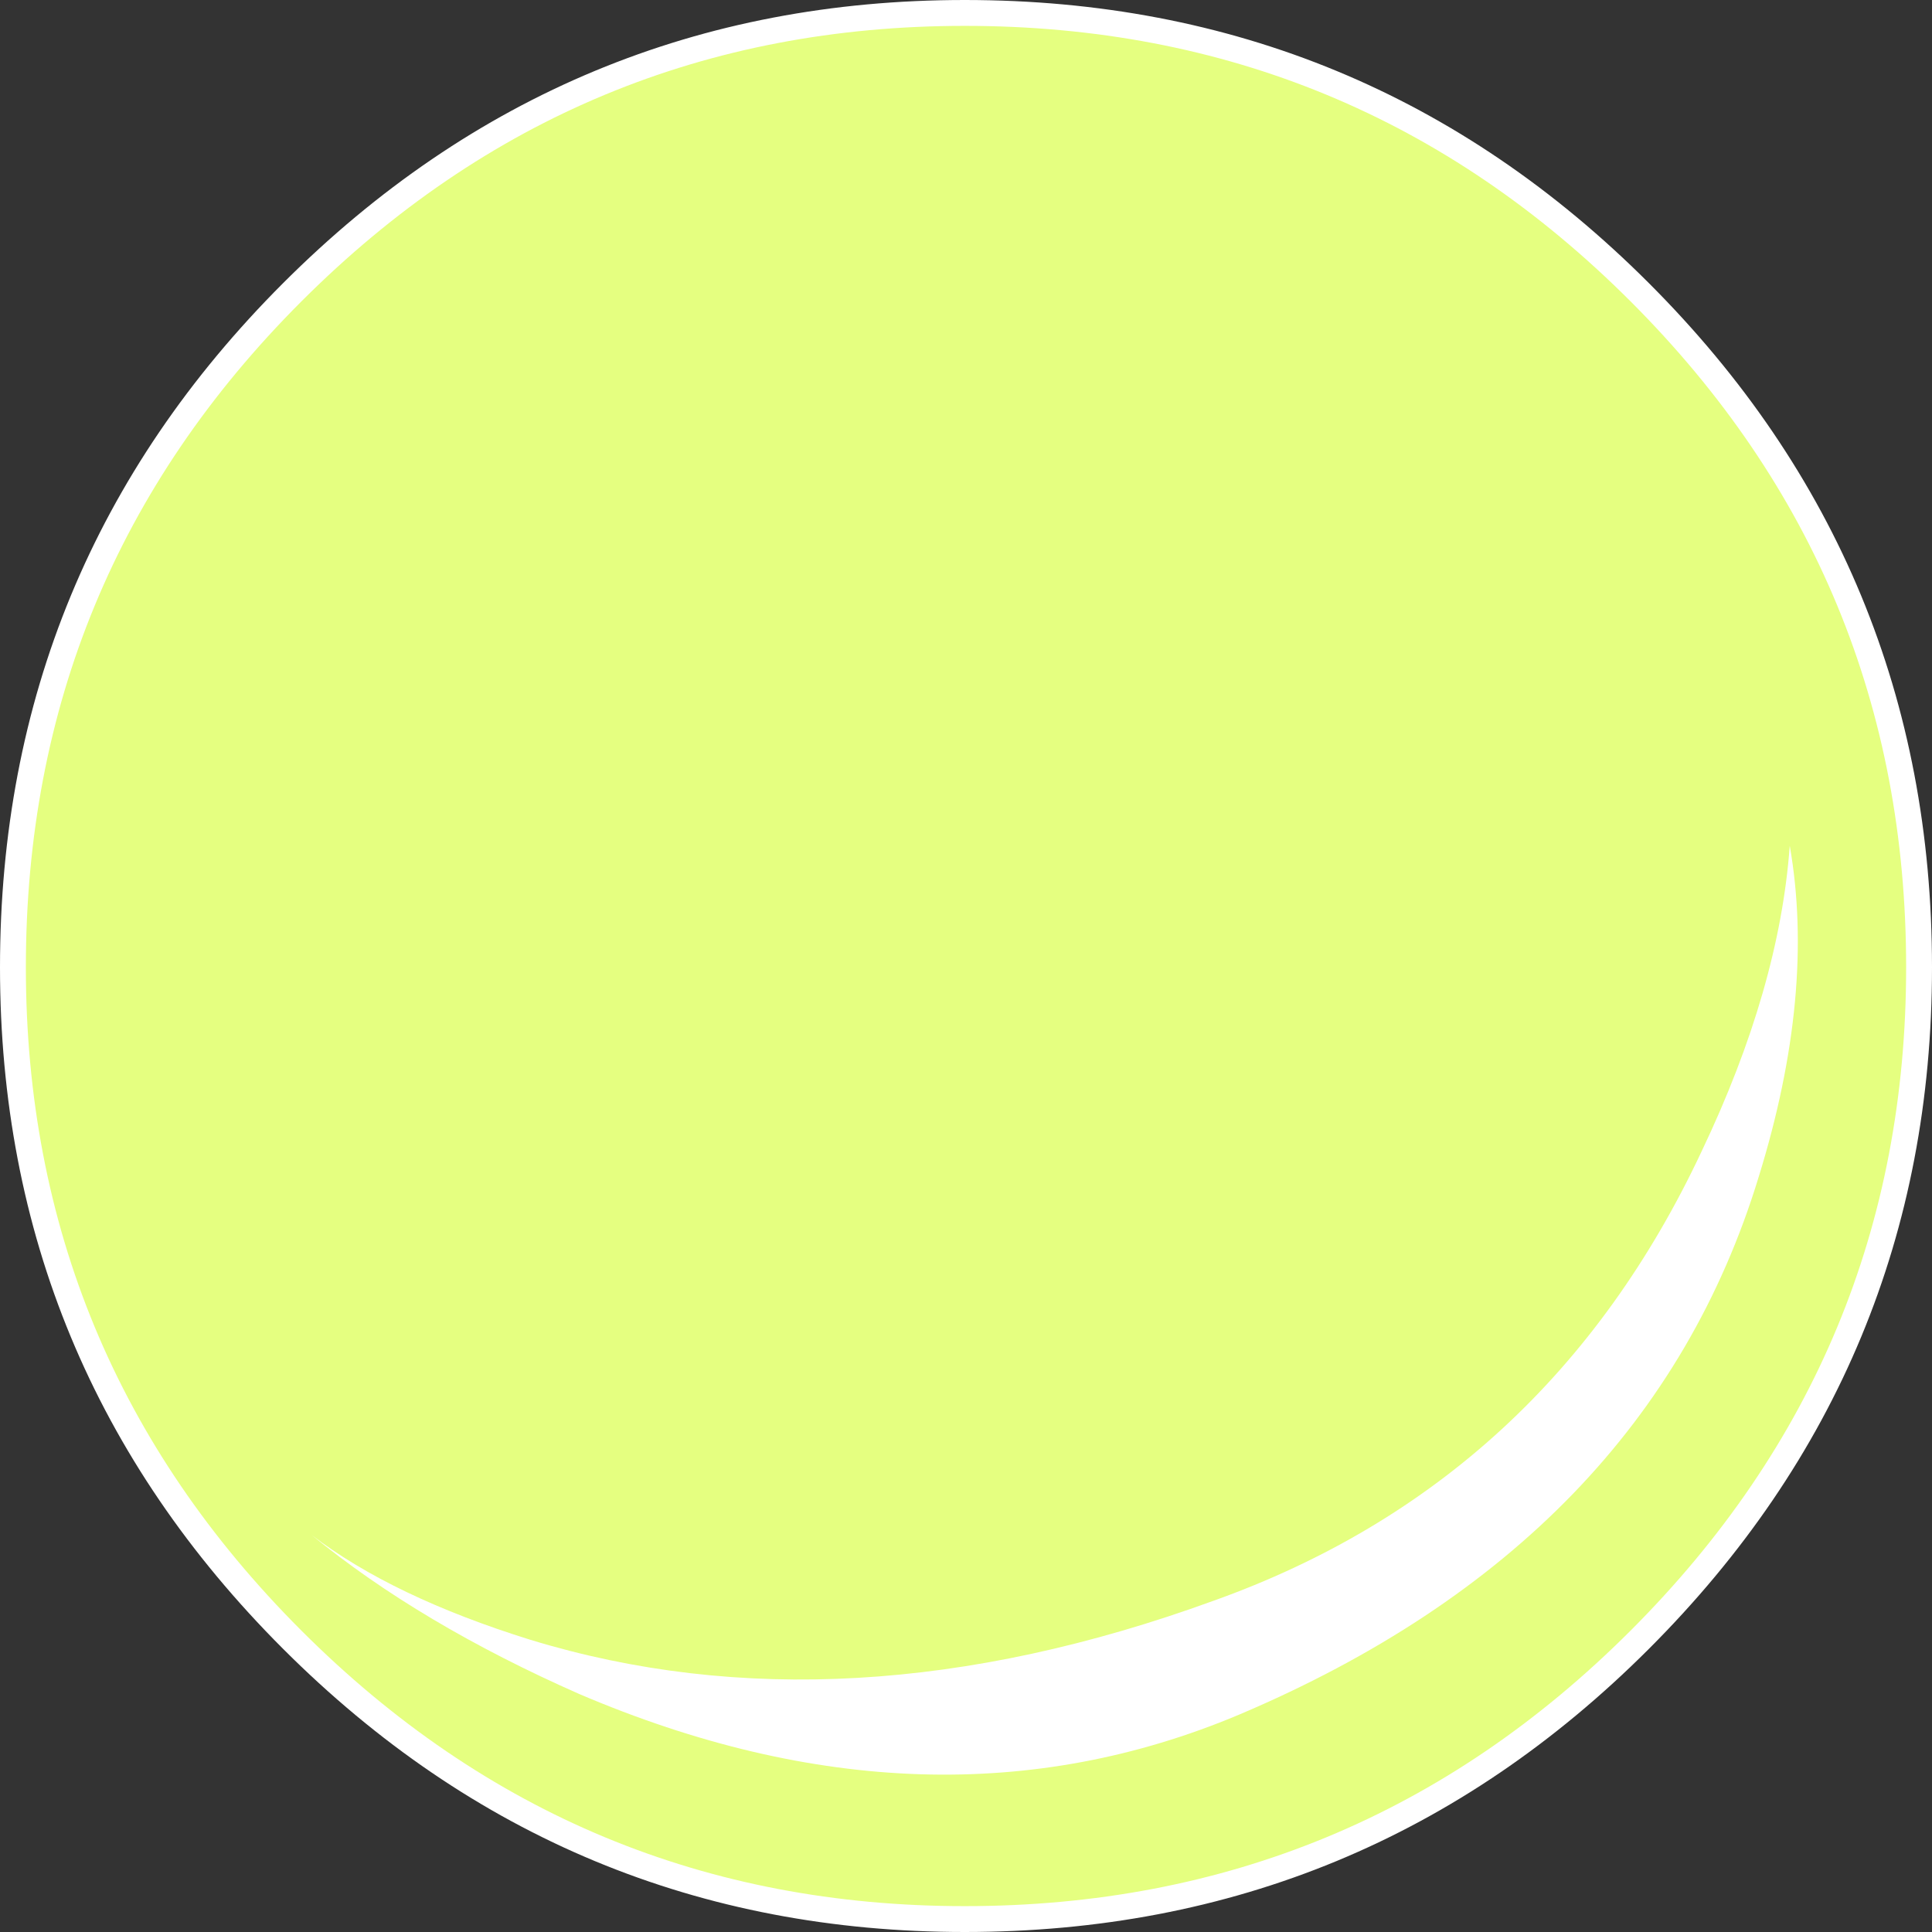<?xml version="1.0" encoding="UTF-8" standalone="no"?>
<svg
   xmlns:dc="http://purl.org/dc/elements/1.1/"
   xmlns:cc="http://creativecommons.org/ns#"
   xmlns:rdf="http://www.w3.org/1999/02/22-rdf-syntax-ns#"
   xmlns:svg="http://www.w3.org/2000/svg"
   xmlns="http://www.w3.org/2000/svg"
   xmlns:xlink="http://www.w3.org/1999/xlink"
   xmlns:sodipodi="http://sodipodi.sourceforge.net/DTD/sodipodi-0.dtd"
   xmlns:inkscape="http://www.inkscape.org/namespaces/inkscape"
   enable-background="new 0 0 37.35 37.35"
   version="1.1"
   viewBox="0 0 37.35 37.35"
   xml:space="preserve"
   id="svg29"
   sodipodi:docname="weapon-circle.svg"
   inkscape:version="0.92.2 (5c3e80d, 2017-08-06)"
   inkscape:export-filename="D:\workspace\school\COMP305\Tank-Mania\Assets\Sprites\weapon-circle.png"
   inkscape:export-xdpi="154.22"
   inkscape:export-ydpi="154.22"><rect x="0" y="0" width="37.35" height="37.35" fill="#333333" stroke="none"/><defs
     id="defs33" /><sodipodi:namedview
     pagecolor="#ffffff"
     bordercolor="#666666"
     borderopacity="1"
     objecttolerance="10"
     gridtolerance="10"
     guidetolerance="10"
     inkscape:pageopacity="0"
     inkscape:pageshadow="2"
     inkscape:window-width="1858"
     inkscape:window-height="1057"
     id="namedview31"
     showgrid="false"
     inkscape:zoom="8"
     inkscape:cx="17.578661"
     inkscape:cy="32.592657"
     inkscape:window-x="54"
     inkscape:window-y="-8"
     inkscape:window-maximized="1"
     inkscape:current-layer="svg29" /><symbol
     id="e"
     viewBox="0.425 -17.957 28.732 17.957"><path
       d="m29 0c0.333-1.9 0.133-4.033-0.6-6.4-1.433-4.7-4.783-8.167-10.05-10.4-3.967-1.667-8.217-1.534-12.75 0.4-2.056 0.907-3.78 1.932-5.175 3.075 1.039-0.796 2.447-1.471 4.225-2.025 4.033-1.233 8.434-0.983 13.2 0.75 4.3 1.533 7.45 4.434 9.45 8.7 1 2.1 1.567 4.067 1.7 5.9z"
       clip-rule="evenodd"
       fill="#fff"
       fill-rule="evenodd"
       id="path2" /></symbol><symbol
     id="f"
     viewBox="0 -37.35 37.35 37.35"><path
       d="m37.1-18.7c0-5.066-1.8-9.4-5.4-13s-7.95-5.4-13.05-5.4c-5.066 0-9.4 1.8-13 5.4s-5.4 7.934-5.4 13c0 5.1 1.8 9.45 5.4 13.05s7.934 5.4 13 5.4c5.1 0 9.45-1.8 13.05-5.4s5.4-7.95 5.4-13.05z"
       clip-rule="evenodd"
       fill="none"
       stroke="#fff"
       stroke-width=".5"
       id="path5" /></symbol><radialGradient
     id="d"
     cx="25.81"
     cy=".142"
     r="15.38"
     gradientTransform="matrix(.707 .707 .707 -.707 -.2 .2)"
     gradientUnits="userSpaceOnUse"><stop
       stop-color="#E8F4F7"
       offset="0"
       id="stop8" /><stop
       stop-color="#E6F3F6"
       offset=".463"
       id="stop10" /><stop
       stop-color="#DEEFF3"
       offset=".714"
       id="stop12" /><stop
       stop-color="#D0E8EE"
       offset=".91"
       id="stop14" /><stop
       stop-color="#C7E4EB"
       offset="1"
       id="stop16" /></radialGradient><path
     d="m37.1 18.7c0 5.066-1.8 9.399-5.399 13-3.601 3.6-7.951 5.4-13.051 5.4-5.067 0-9.4-1.8-13-5.399-3.6-3.601-5.4-7.934-5.4-13 0-5.1 1.8-9.45 5.4-13.05s7.934-5.4 13-5.4c5.1 0 9.449 1.8 13.05 5.4 3.6 3.599 5.4 7.949 5.4 13.049z"
     clip-rule="evenodd"
     fill="url(#d)"
     fill-rule="evenodd"
     id="path19"
     style="fill:#e5ff80" /><use
     transform="scale(1 -1)"
     y="-37.35"
     width="37.35"
     height="37.35"
     enable-background="new"
     opacity=".672"
     xlink:href="#f"
     id="use21" /><use
     transform="matrix(1 0 0 -1 5.6 16.35)"
     x="0.425"
     y="-17.957"
     width="28.732"
     height="17.957"
     enable-background="new"
     opacity=".34"
     xlink:href="#e"
     id="use27" /></svg>